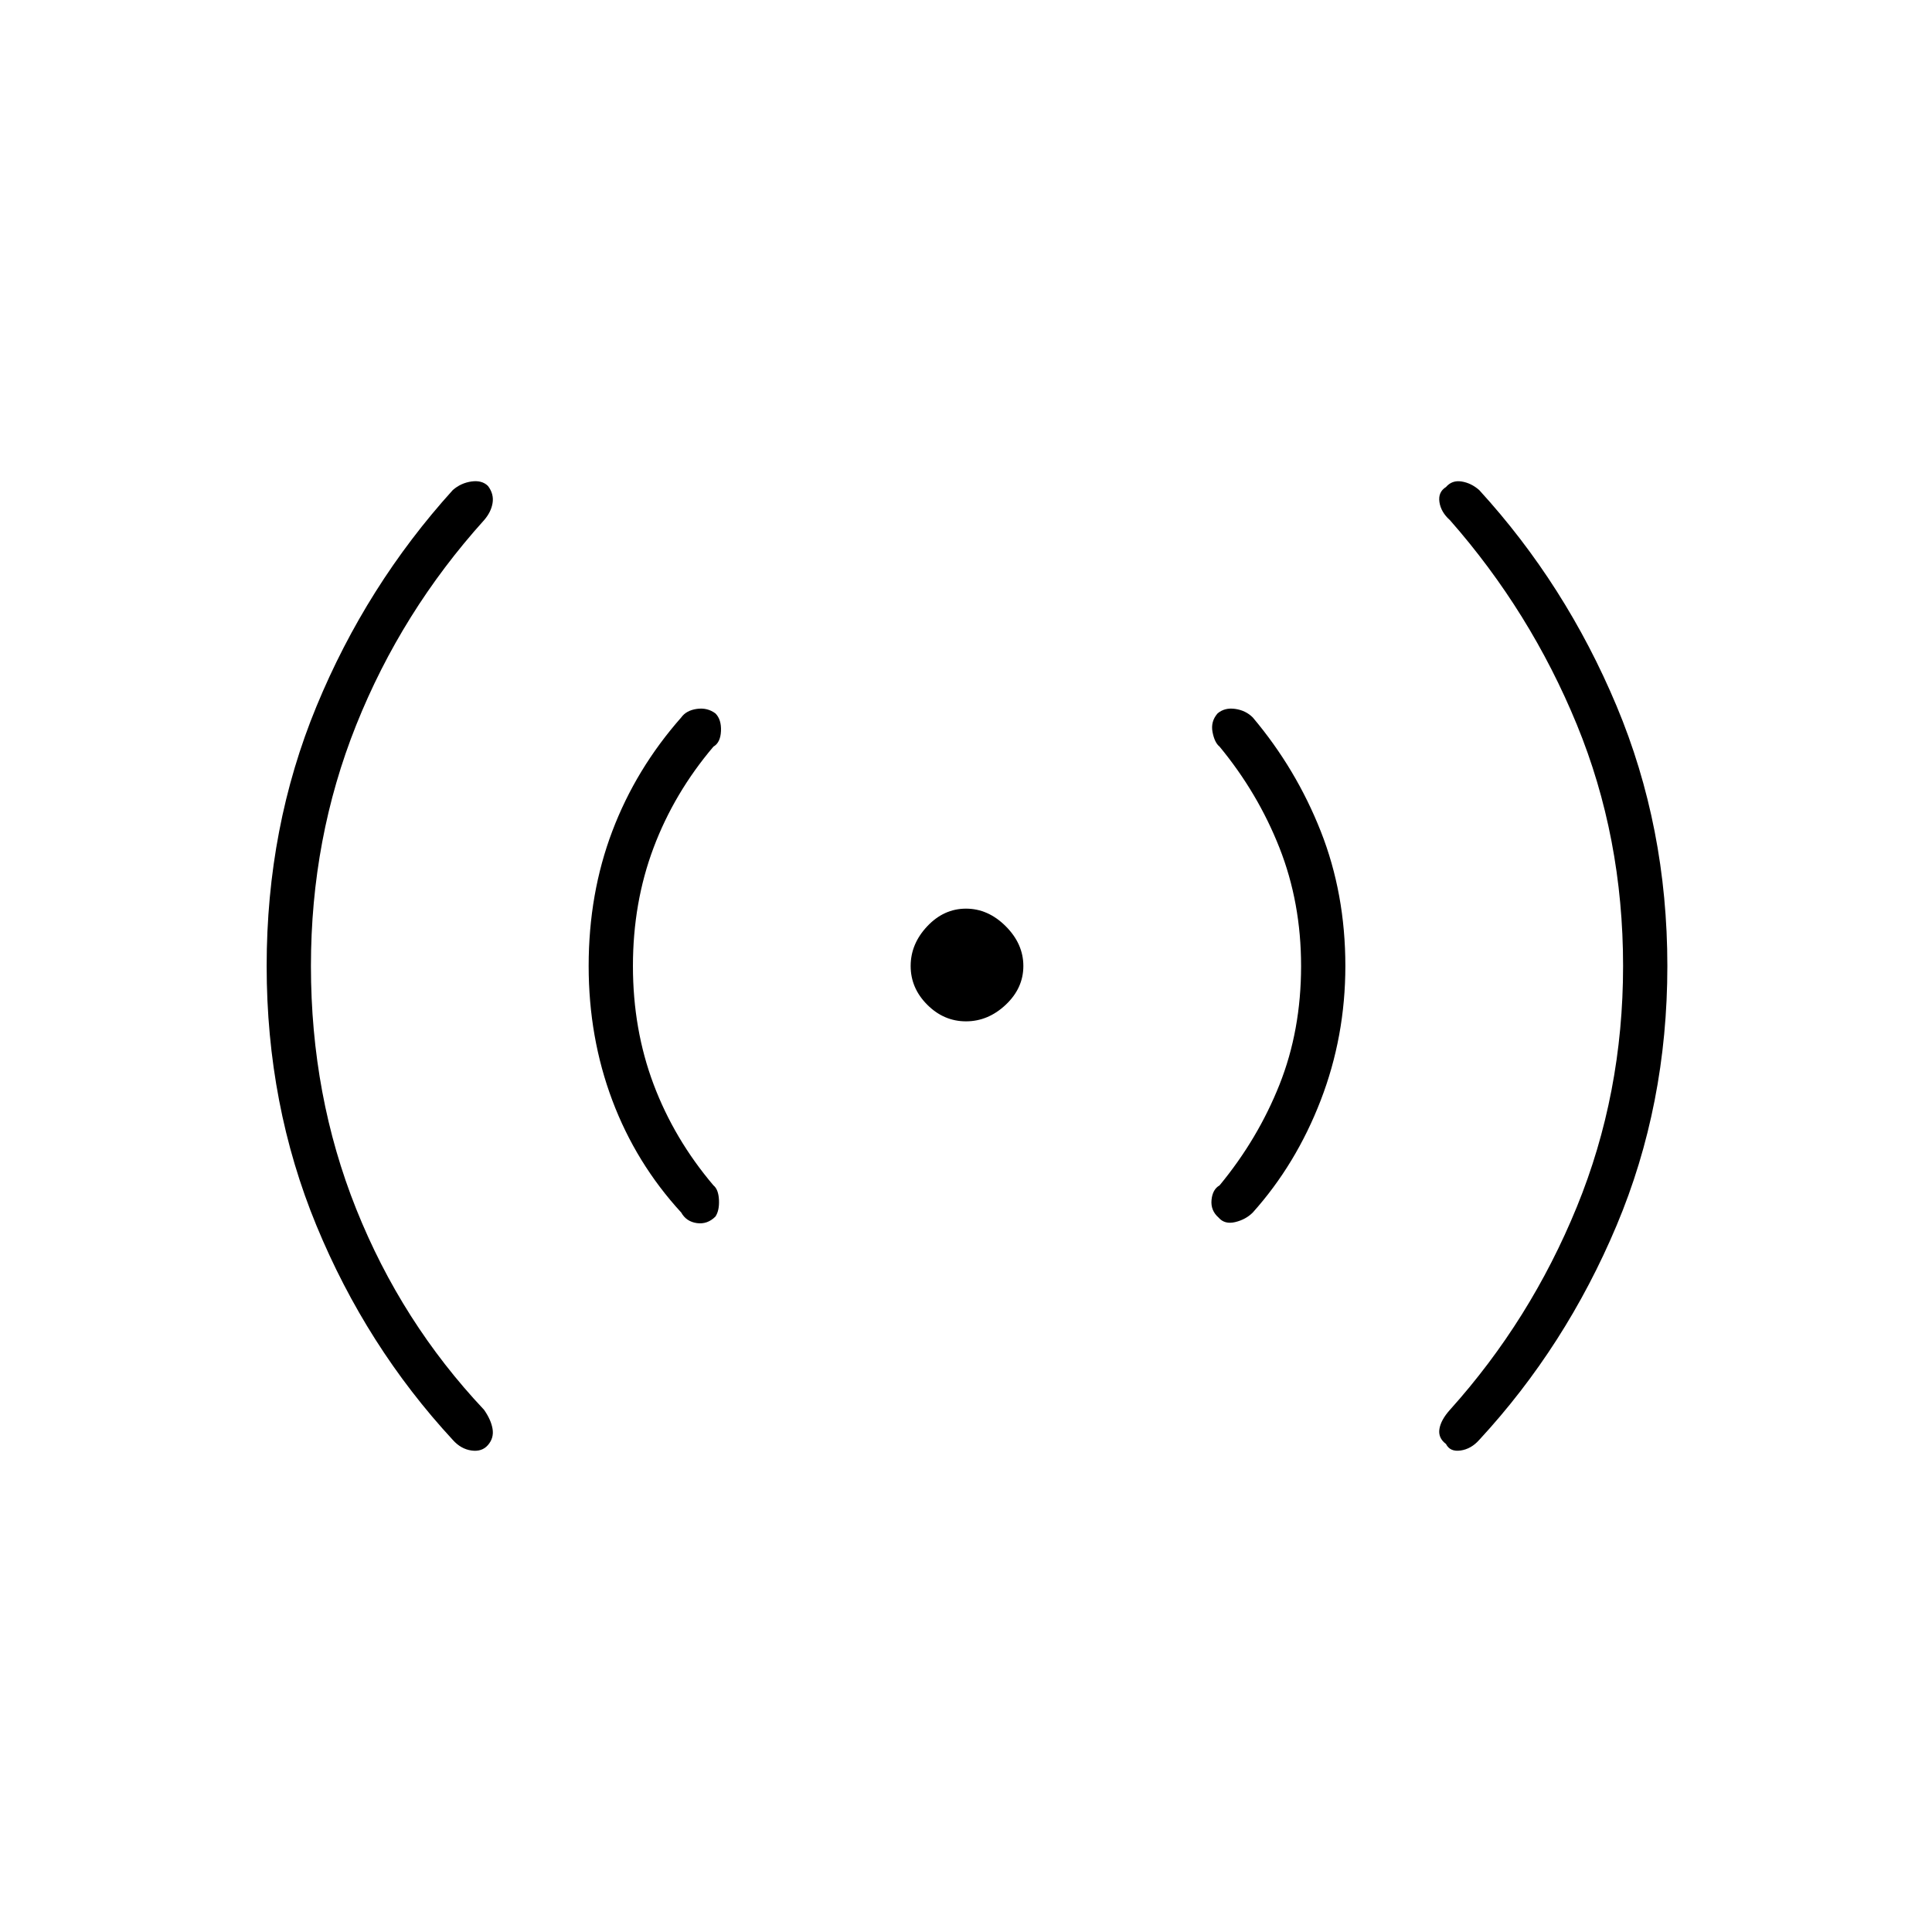 <svg xmlns="http://www.w3.org/2000/svg" height="48" viewBox="0 -960 960 960" width="48"><path d="M154.5-480q0 64.5 22.5 120.75t63.5 99.75q3.5 5 4.25 9.5t-2.25 8q-3 3.5-8.25 2.75T225-244.5Q182-291 157.25-351T132.5-480q0-69 24.75-129T225-716.5q4-3.5 9.25-4.25t8.25 2.25q3 4 2.25 8.5t-4.25 8.5q-41 45.5-63.5 101.75T154.5-480Zm160 0q0 31.5 10.25 58.75T354.5-371q2.5 2 2.75 7.25t-1.75 8.25q-4 4-9.25 3.25t-7.75-5.25Q316-382 304.25-413.25T292.5-480q0-36 11.75-67t34.25-56.5q2.5-3.5 7.75-4.25t9.25 2.25q3 3 2.75 8.75T354.5-589q-19.5 23-29.75 50.25T314.5-480ZM480-452.5q-11 0-19.25-8.25T452.5-480q0-11 8.25-19.75T480-508.5q11 0 19.75 8.75T508.5-480q0 11-8.75 19.25T480-452.5ZM646.5-480q0-31.5-10.75-58.75T606-589q-2.5-2-3.5-7.25t2.5-9.25q3.5-3 8.75-2.25t8.75 4.25Q644-578 656.25-547t12.25 67q0 35-12.25 66.75T622.5-357.5q-3.5 3.5-8.75 4.75T605.5-355q-4-3.5-3.5-8.75t4-7.25q19-23 29.75-50t10.75-59Zm160 0q0-64-23-120t-63-101.5q-4.5-4-5.25-9t3.25-7.5q3-3.5 7.75-2.75t8.75 4.25q43 47 68.25 107.25T828.5-480q0 69-25.25 129T735-244.5q-4 4.5-9.25 5.25t-7.25-3.25q-4-3-3.25-7.5t5.25-9.5q40-44.5 63-100.75t23-119.75Z"/></svg>